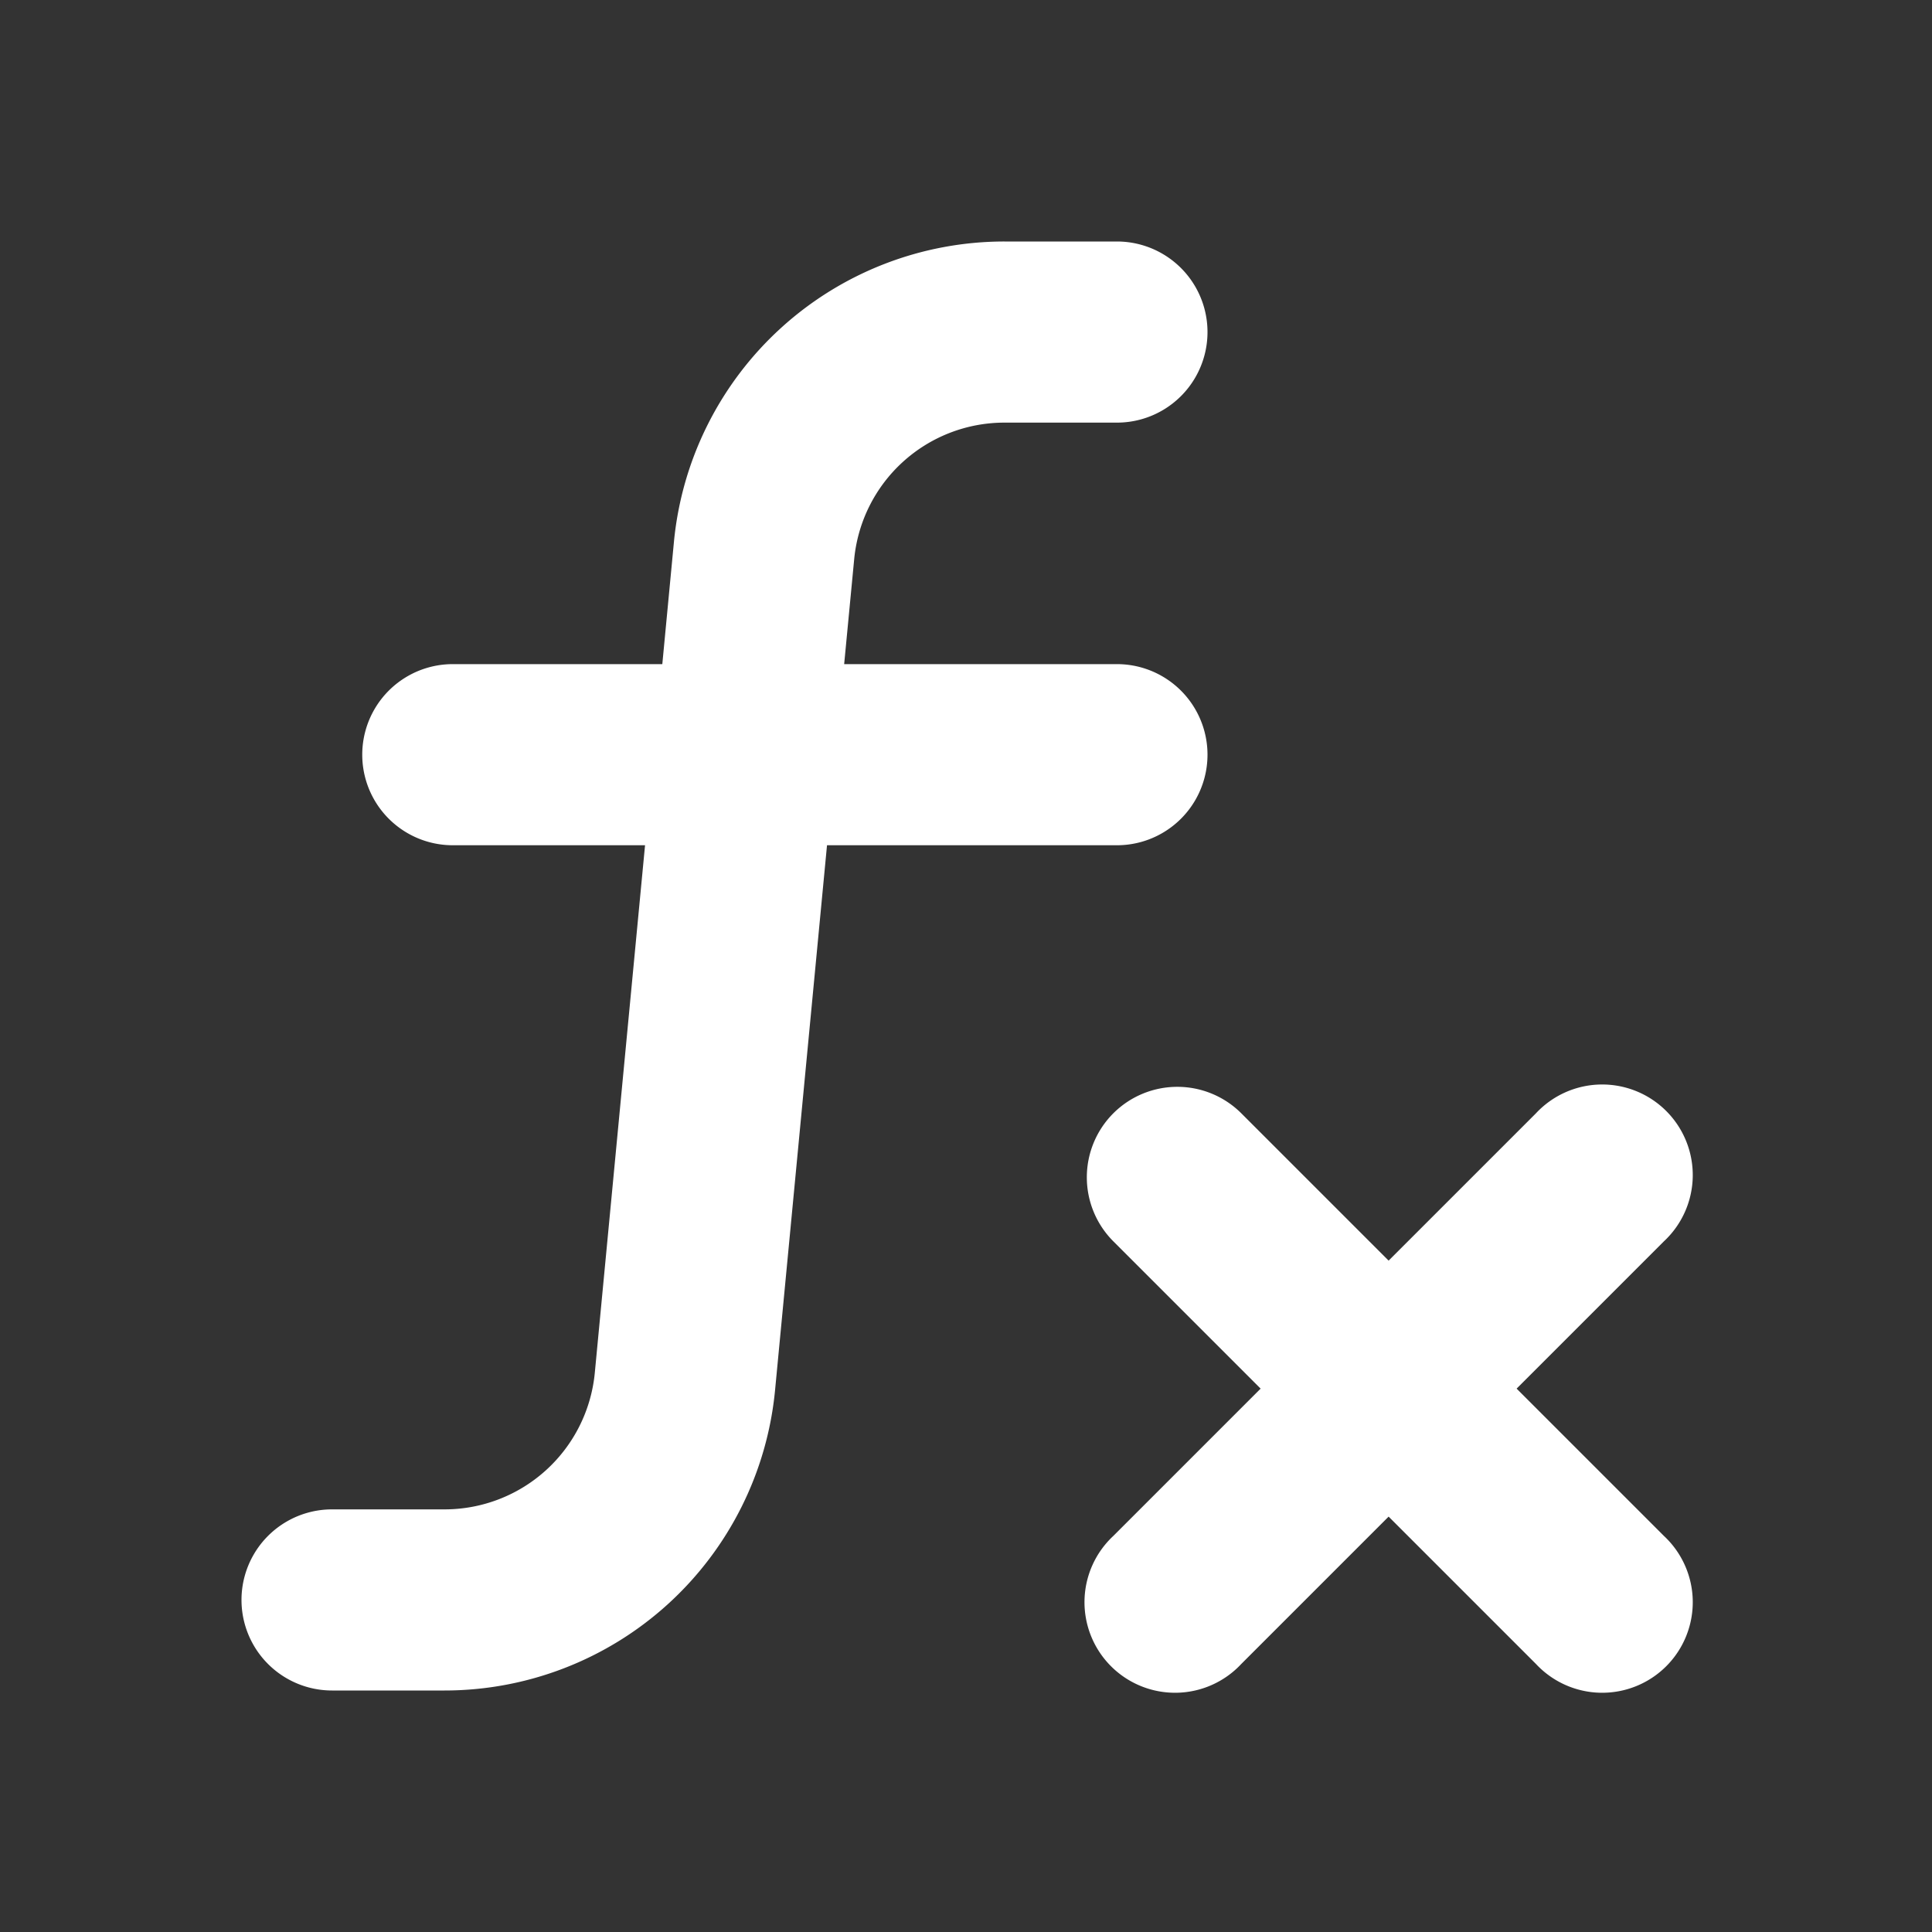 <svg xmlns="http://www.w3.org/2000/svg" viewBox="0 0 16 16" fill="white">
    <rect x="0" y="0" width="16" height="16" fill="#333333" stroke="none"/>
    <path d="M5.581 4.49A2.75 2.75 0 0 1 8.319 2h.931a.75.75 0 0 1 0 1.5h-.931a1.25 1.25 0 0 0-1.245 1.131l-.083.869H9.25a.75.75 0 0 1 0 1.5H6.849l-.43 4.51A2.75 2.75 0 0 1 3.681 14H2.75a.75.75 0 0 1 0-1.5h.931a1.25 1.25 0 0 0 1.245-1.132L5.342 7H3.75a.75.75 0 0 1 0-1.5h1.735l.096-1.01ZM9.22 9.22a.75.75 0 0 1 1.06 0l1.22 1.22 1.22-1.22a.75.75 0 1 1 1.06 1.06l-1.22 1.22 1.22 1.22a.75.75 0 1 1-1.06 1.06l-1.22-1.22-1.22 1.22a.75.75 0 1 1-1.06-1.06l1.22-1.22-1.22-1.22a.75.75 0 0 1 0-1.06Z"/>
</svg>

